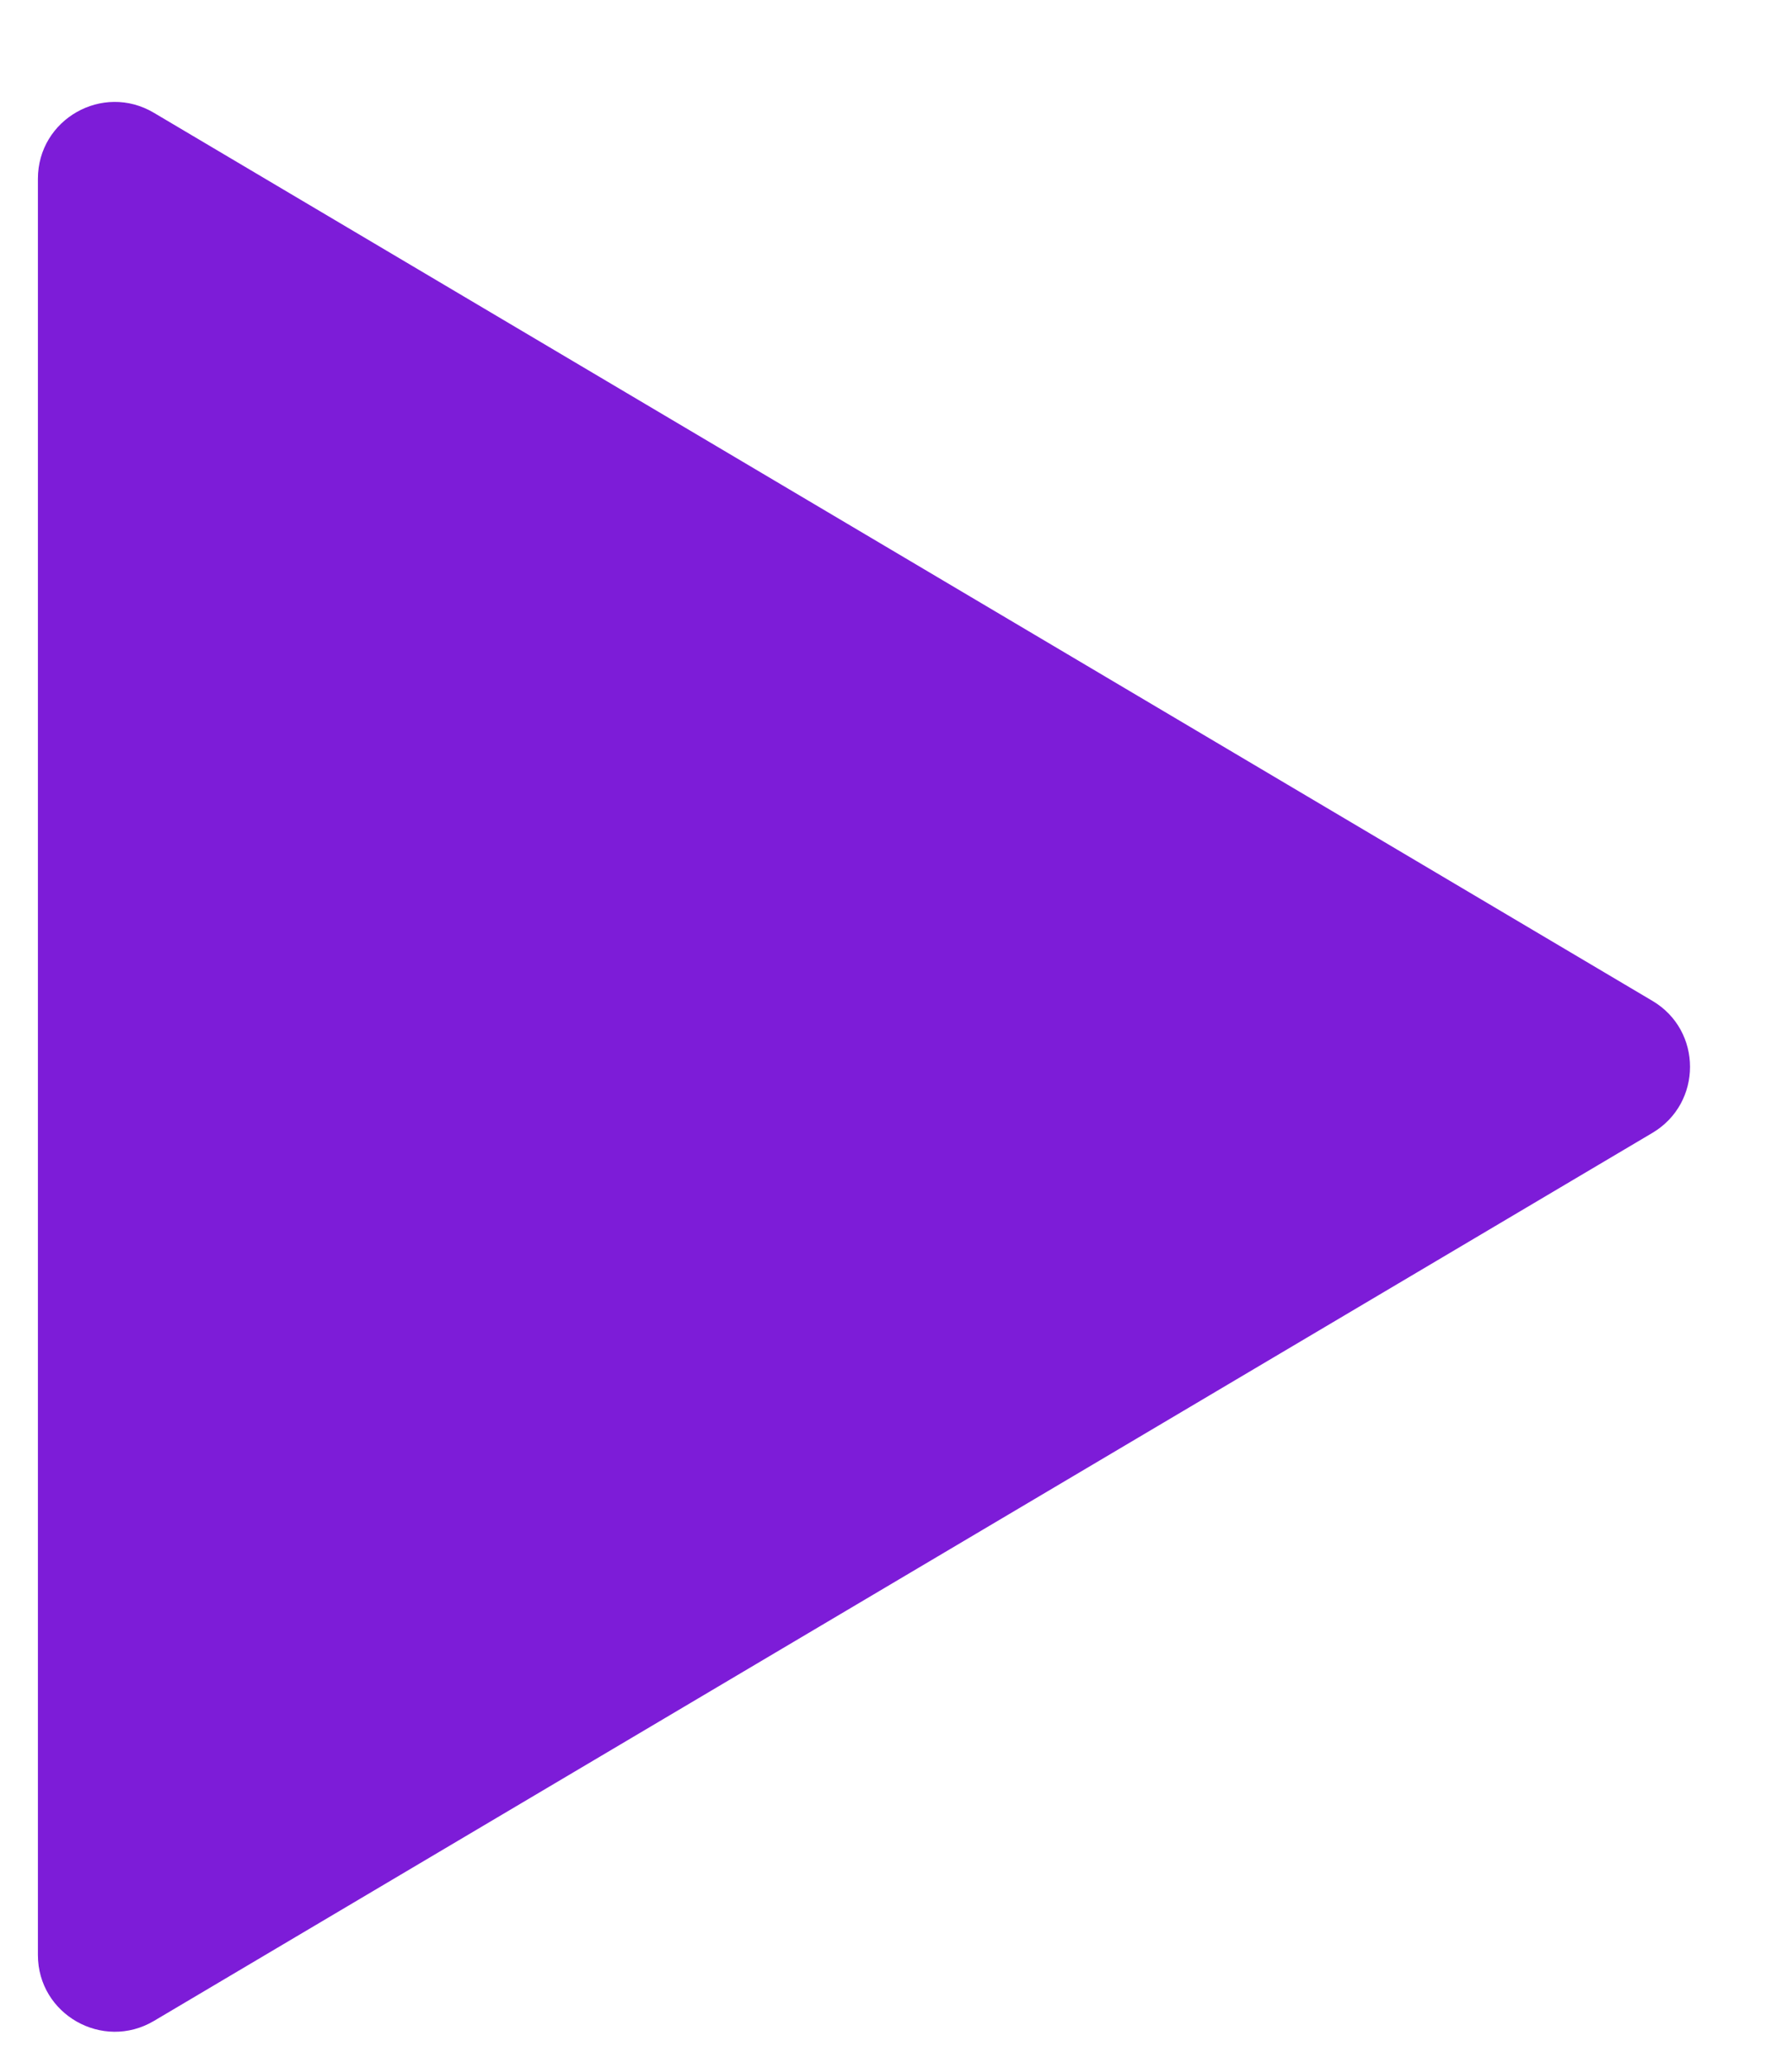 <svg width="13" height="15" viewBox="0 0 13 15" fill="none" xmlns="http://www.w3.org/2000/svg">
<path d="M1.116 0.818C0.745 0.598 0.275 0.865 0.275 1.297L0.275 14.182C0.275 14.613 0.745 14.88 1.116 14.661L11.988 8.218C12.351 8.002 12.351 7.476 11.988 7.261L1.116 0.818Z" fill="#7D1CD8"/>
</svg>
